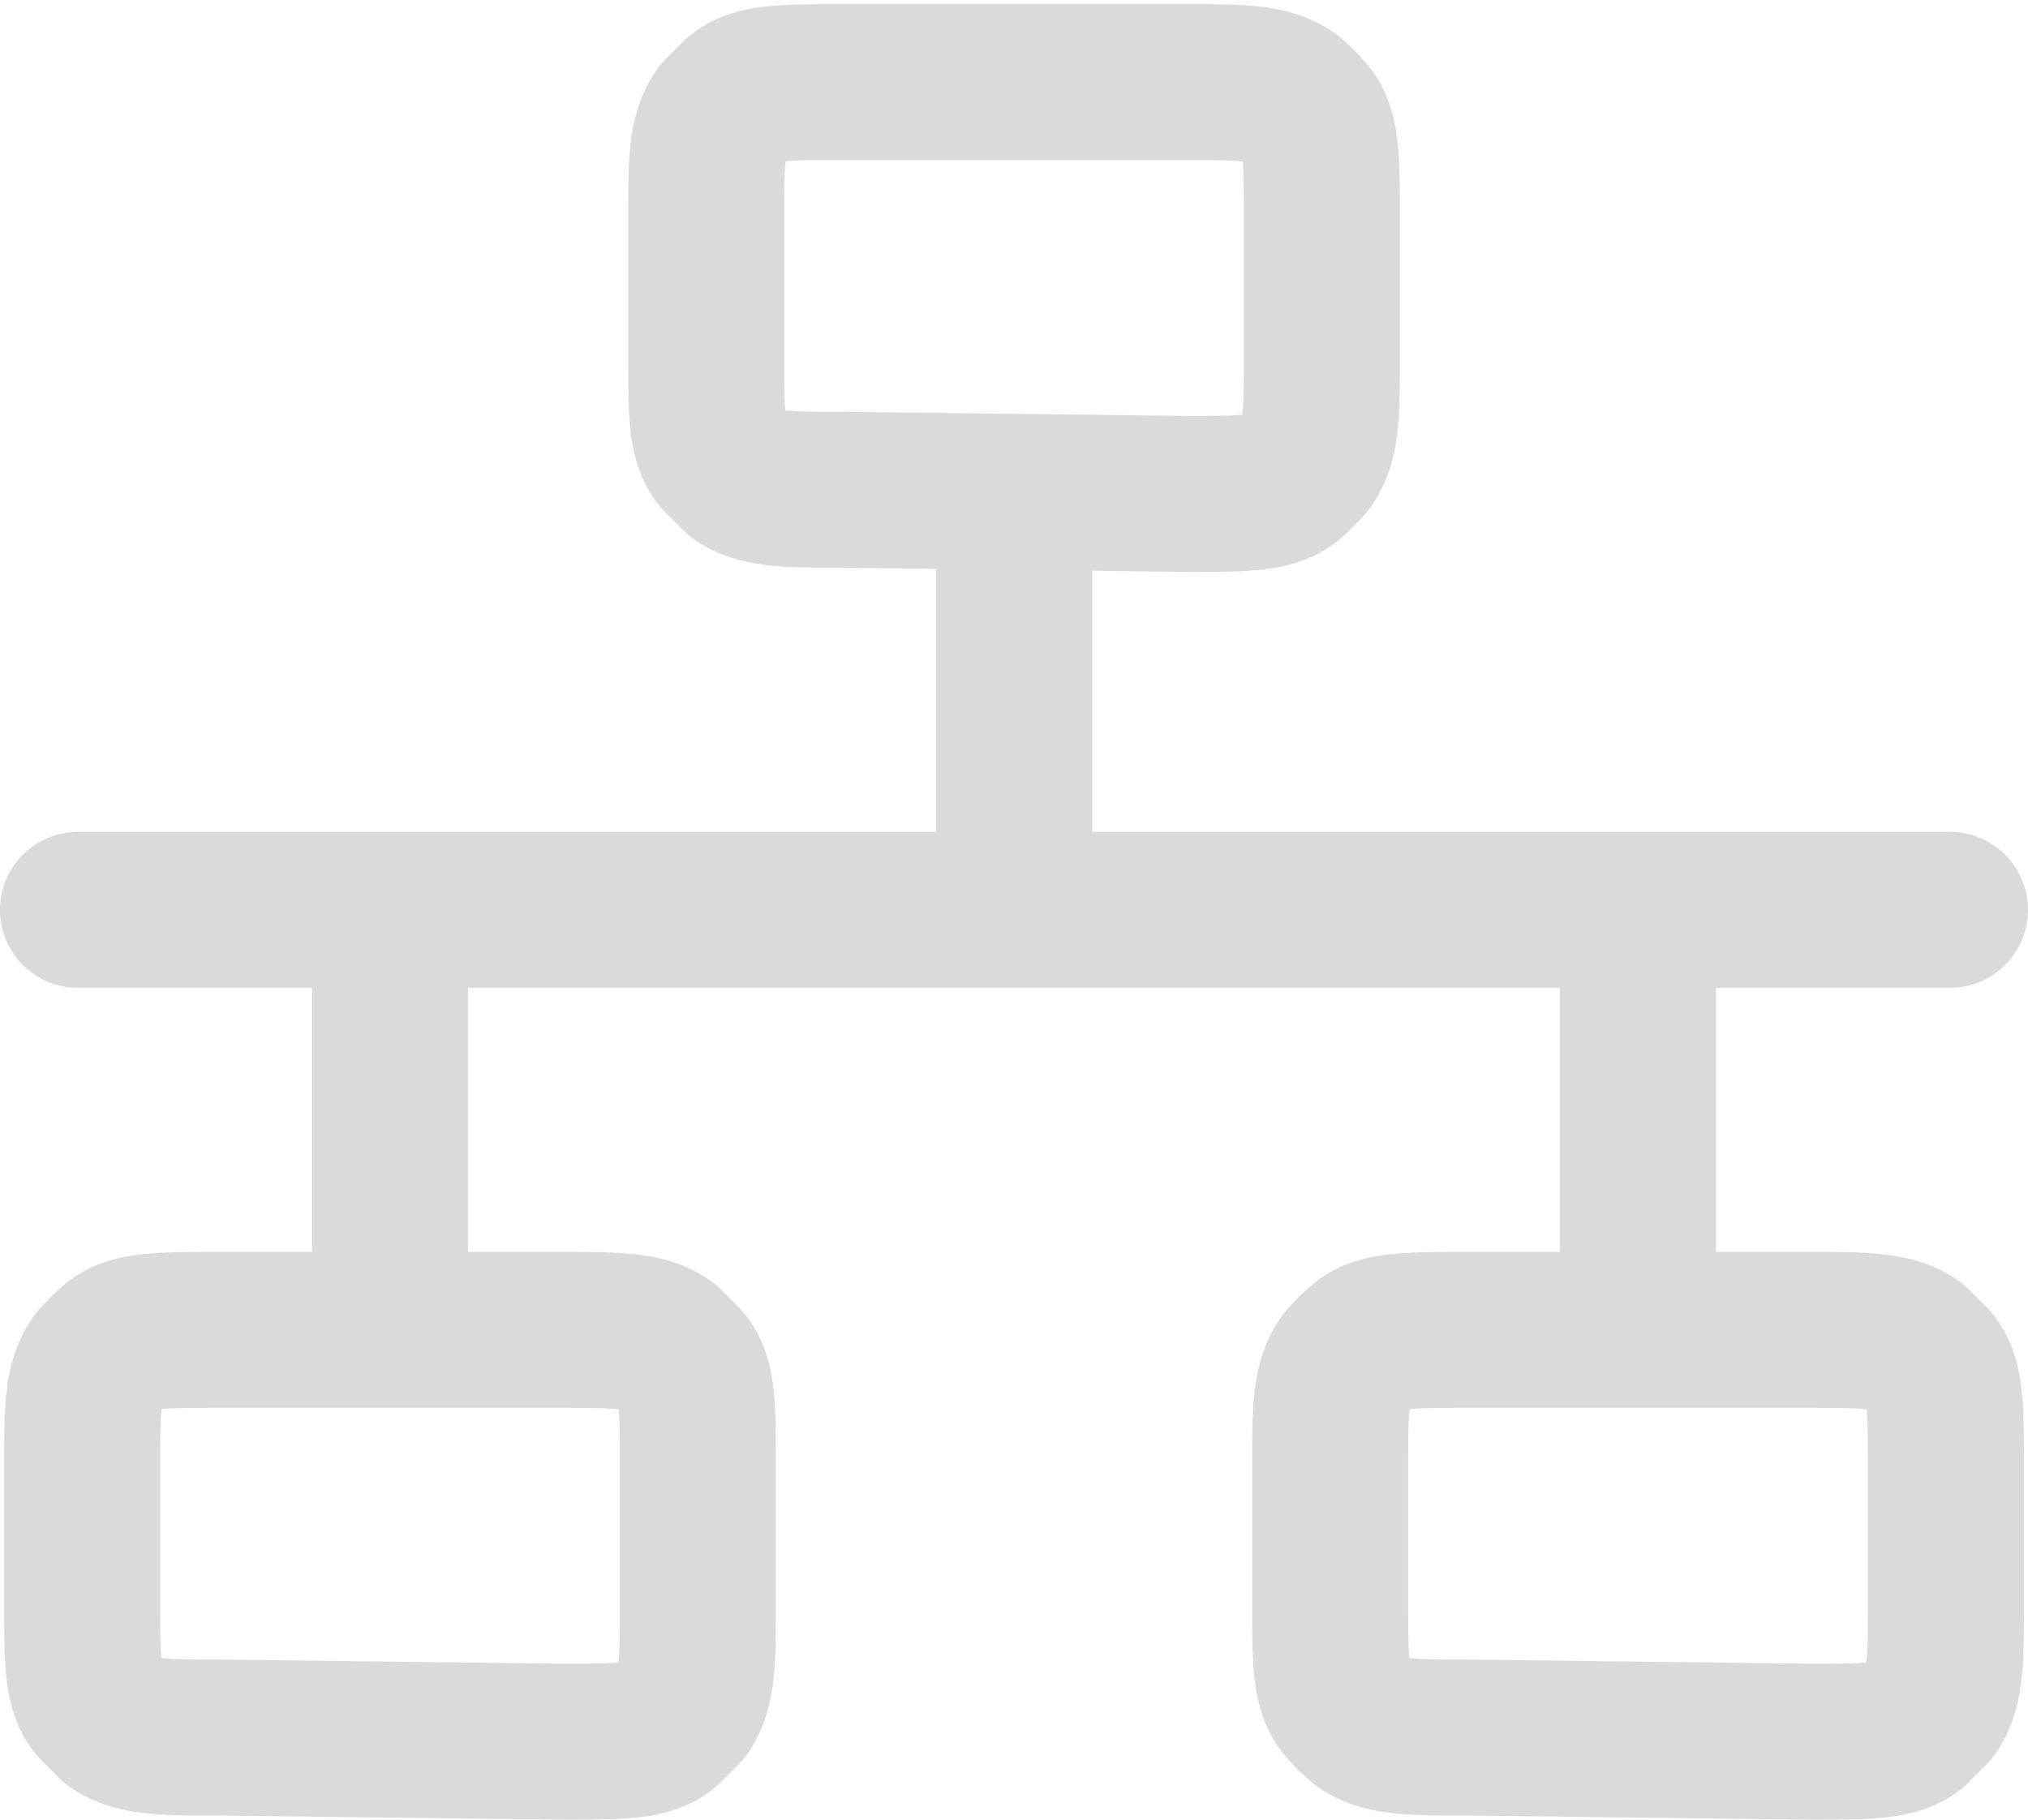 <svg xmlns="http://www.w3.org/2000/svg" viewBox="0 0 19.5 17.5"><defs><style>.cls-1,.cls-2{fill:none;stroke:#dadada;stroke-linejoin:round;stroke-width:1.5px;}.cls-1{stroke-linecap:round;}</style></defs><g id="Layer_2" data-name="Layer 2"><g id="Layer_1-2" data-name="Layer 1"><path class="cls-1" d="M9.75,8.75h-6m6,0v-4m0,4h6m-12,0v4m0-4h-3m15,0v4m0-4h3"/><path class="cls-2" d="M5.4,16.75c.56,0,.84,0,1-.14l.17-.17c.14-.2.14-.48.14-1V14.1c0-.56,0-.84-.14-1l-.17-.17c-.2-.14-.48-.14-1-.14H2.1c-.56,0-.84,0-1,.14a1.37,1.37,0,0,0-.17.17c-.14.2-.14.48-.14,1v1.3c0,.56,0,.84.14,1l.17.17c.2.14.48.14,1,.14Z"/><path class="cls-2" d="M11.4,4.75c.56,0,.84,0,1-.14a1.37,1.37,0,0,0,.17-.17c.14-.2.14-.48.14-1V2.1c0-.56,0-.84-.14-1a1.37,1.37,0,0,0-.17-.17c-.2-.14-.48-.14-1-.14H8.1c-.56,0-.84,0-1,.14l-.17.17c-.14.2-.14.48-.14,1V3.4c0,.56,0,.84.14,1l.17.17c.2.14.48.14,1,.14Z"/><path class="cls-2" d="M17.4,16.75c.56,0,.84,0,1-.14l.17-.17c.14-.2.14-.48.14-1V14.1c0-.56,0-.84-.14-1l-.17-.17c-.2-.14-.48-.14-1-.14H14.1c-.56,0-.84,0-1,.14a1.37,1.37,0,0,0-.17.17c-.14.2-.14.48-.14,1v1.3c0,.56,0,.84.14,1a1.37,1.37,0,0,0,.17.17c.2.14.48.14,1,.14Z"/></g></g></svg>